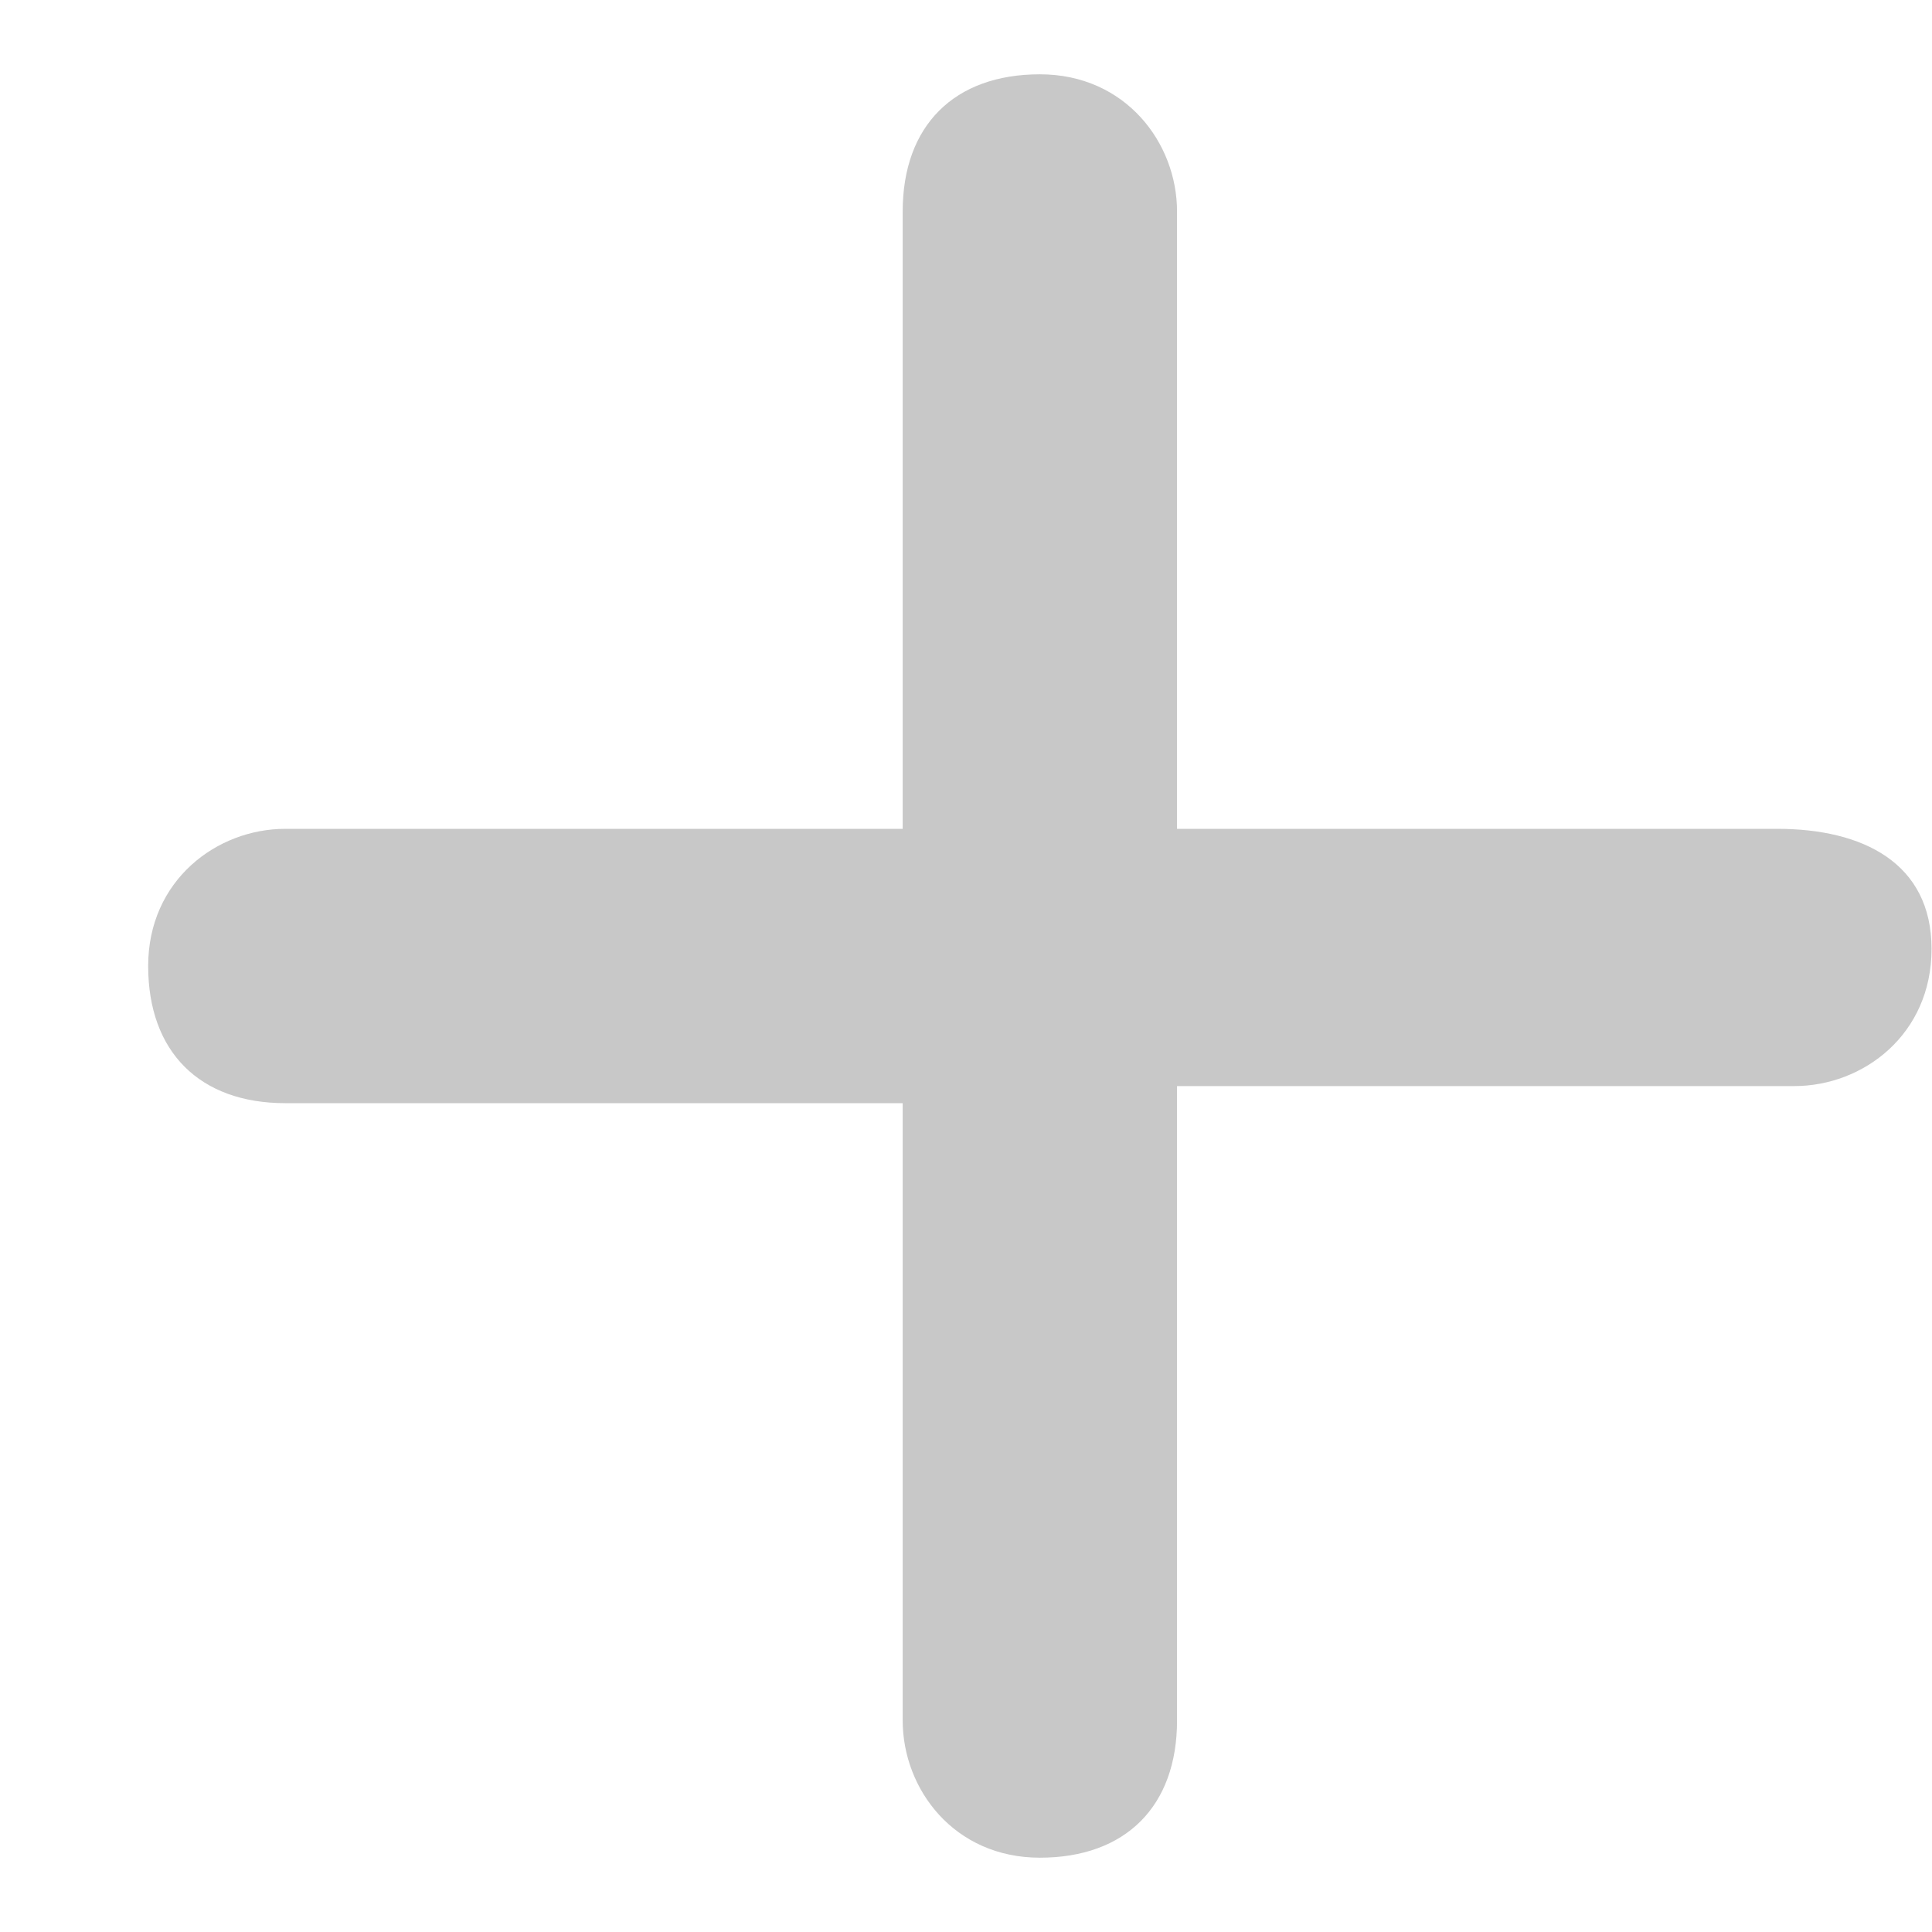 <svg width="13" height="13" viewBox="0 0 13 13" fill="none" xmlns="http://www.w3.org/2000/svg">
<path d="M11.959 5.577H7.92V1.423C7.92 0.962 7.574 0.5 6.997 0.5C6.42 0.5 6.074 0.846 6.074 1.423V5.577H1.92C1.459 5.577 0.997 5.923 0.997 6.5C0.997 7.077 1.343 7.423 1.92 7.423H6.074V11.577C6.074 12.039 6.42 12.5 6.997 12.5C7.574 12.5 7.92 12.154 7.92 11.577V7.308H12.074C12.536 7.308 12.997 6.962 12.997 6.385C12.997 5.808 12.536 5.577 11.959 5.577Z" fill="#C8C8C8"/>
</svg>
